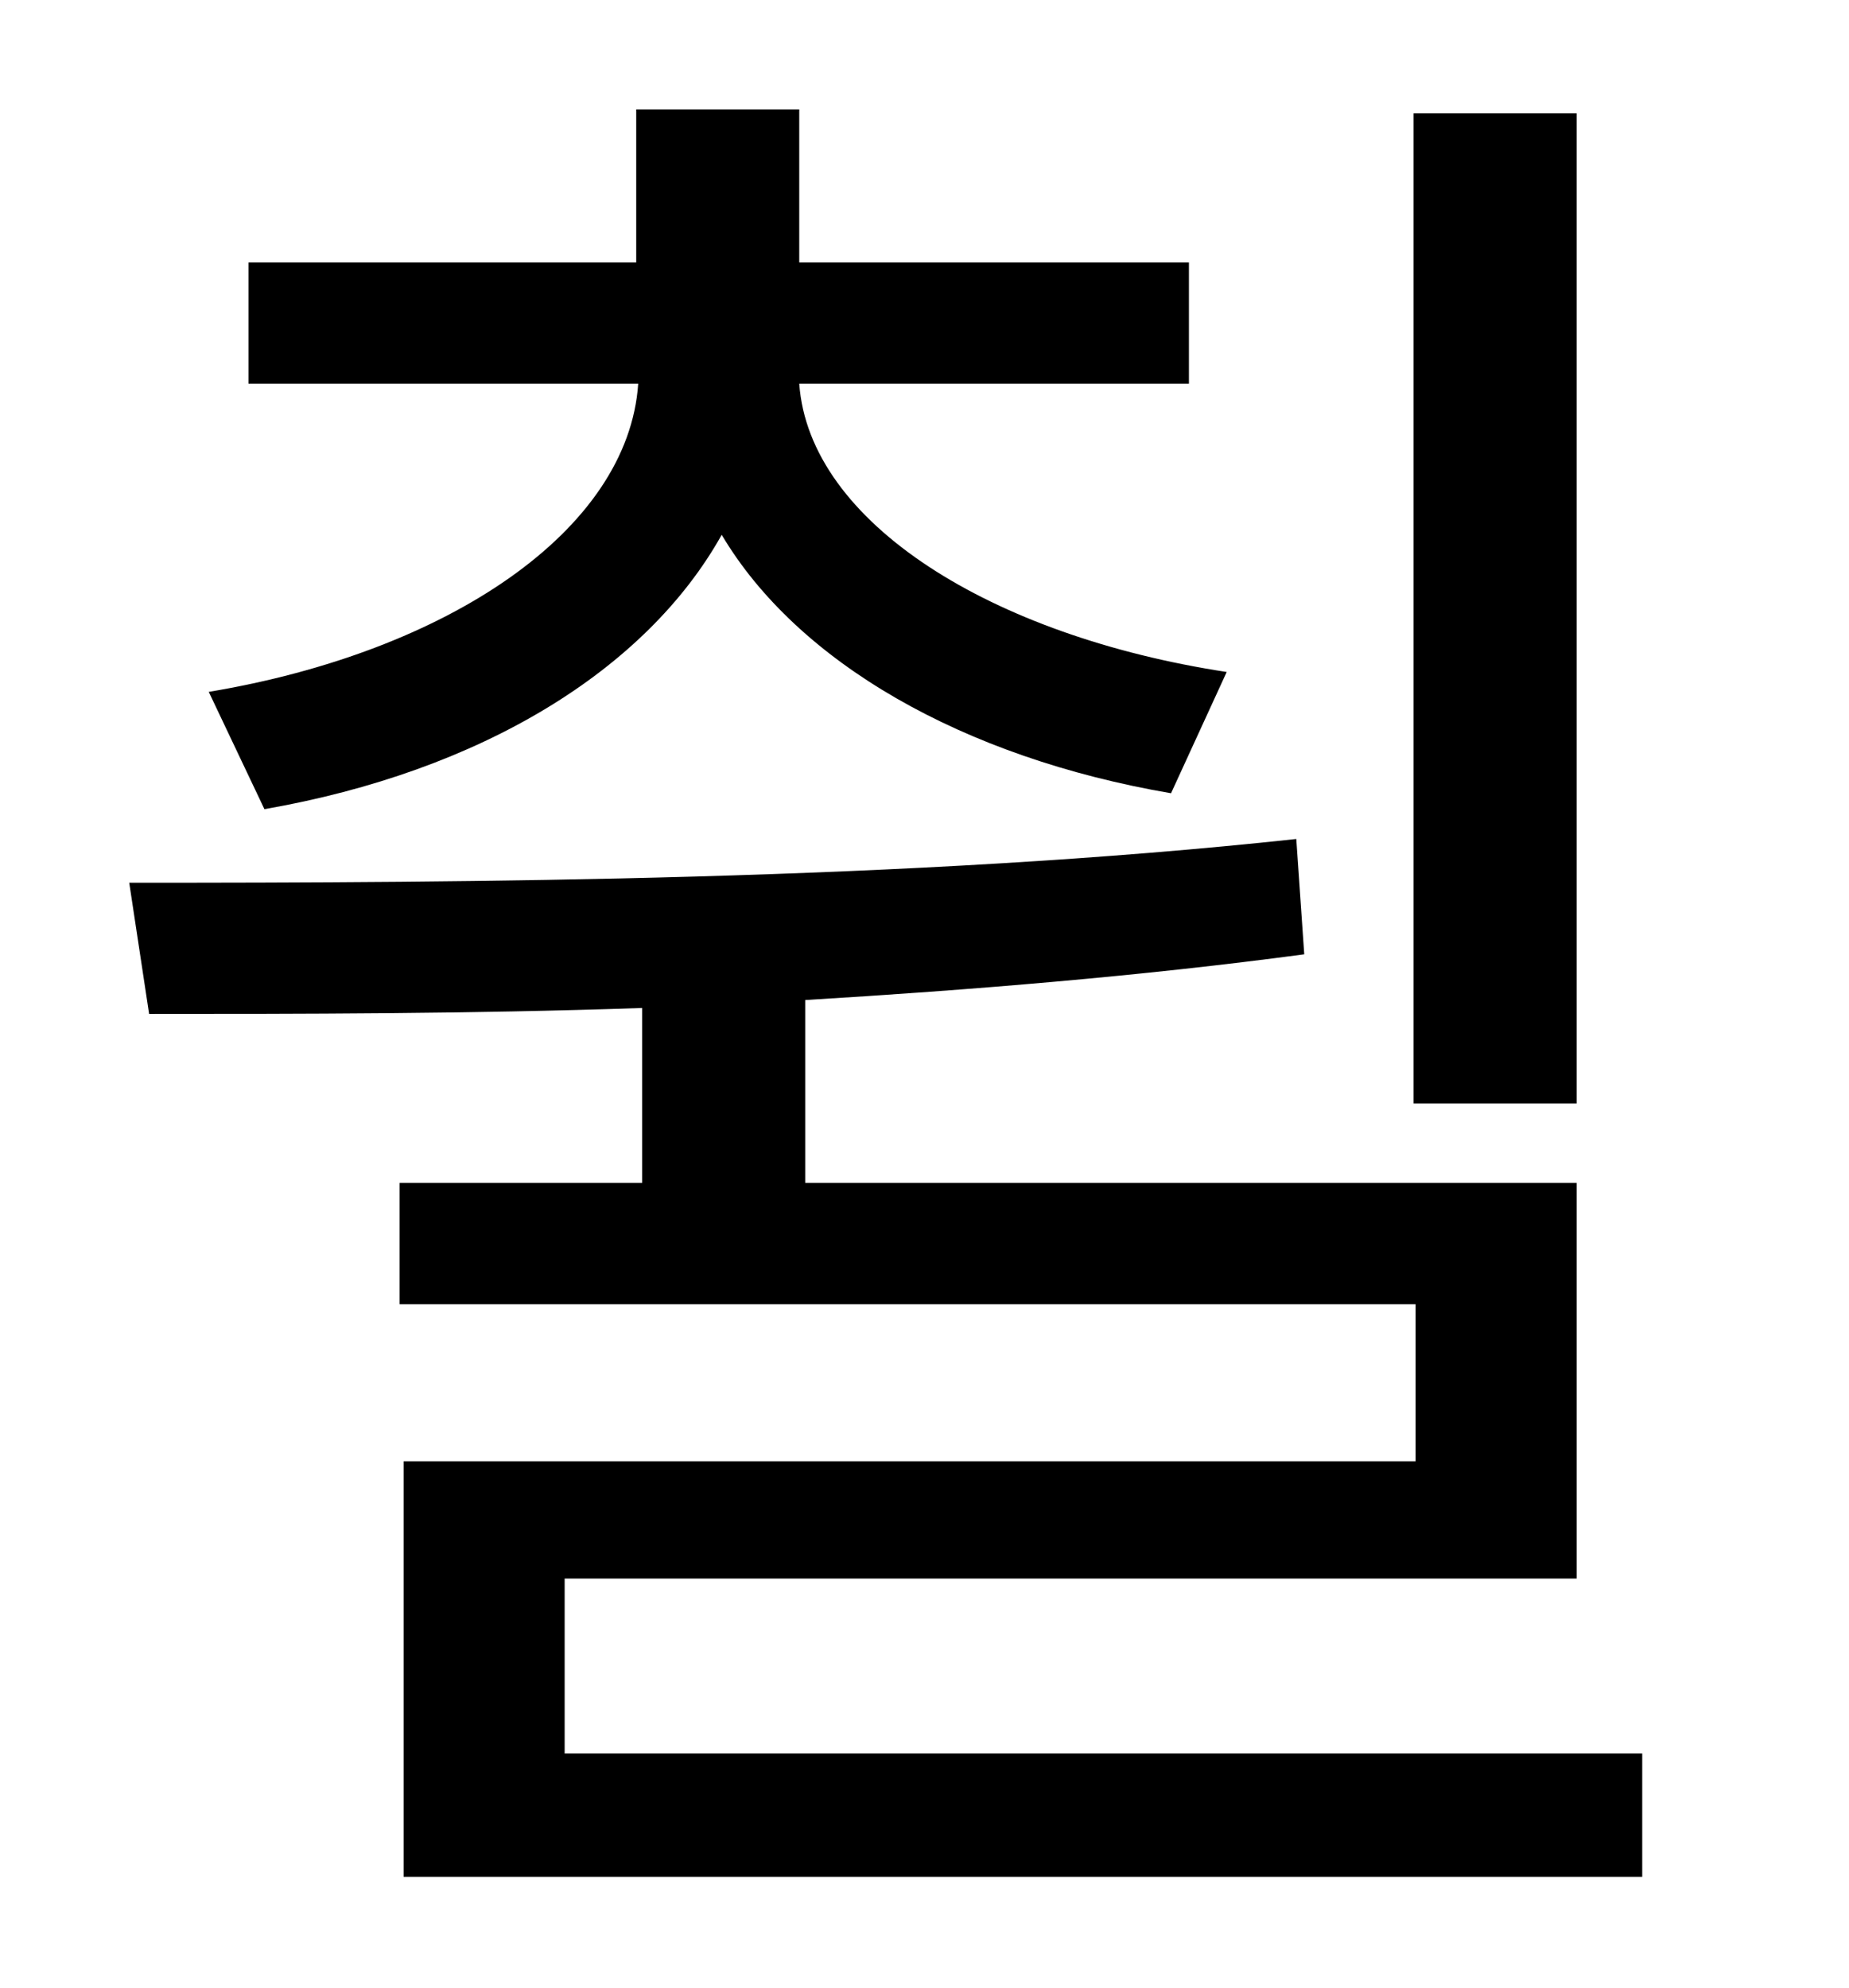 <?xml version="1.0" standalone="no"?>
<!DOCTYPE svg PUBLIC "-//W3C//DTD SVG 1.1//EN" "http://www.w3.org/Graphics/SVG/1.1/DTD/svg11.dtd" >
<svg xmlns="http://www.w3.org/2000/svg" xmlns:xlink="http://www.w3.org/1999/xlink" version="1.1" viewBox="-10 0 930 1000">
   <path fill="currentColor"
d="M783 57v498h-82v-498h82zM123 407l-28 -59c120 -20 211 -81 216 -155h-196v-61h195v-77h82v77h196v61h-196c5 70 97 127 215 145l-28 61c-105 -18 -188 -66 -226 -130c-38 68 -121 119 -230 138zM274 882h542v62h-623v-209h509v-79h-511v-61h122v-88c-88 3 -173 3 -248 3
l-10 -66c171 0 393 -1 587 -22l4 58c-82 11 -168 18 -251 23v92h388v199h-509v88z" />
</svg>
